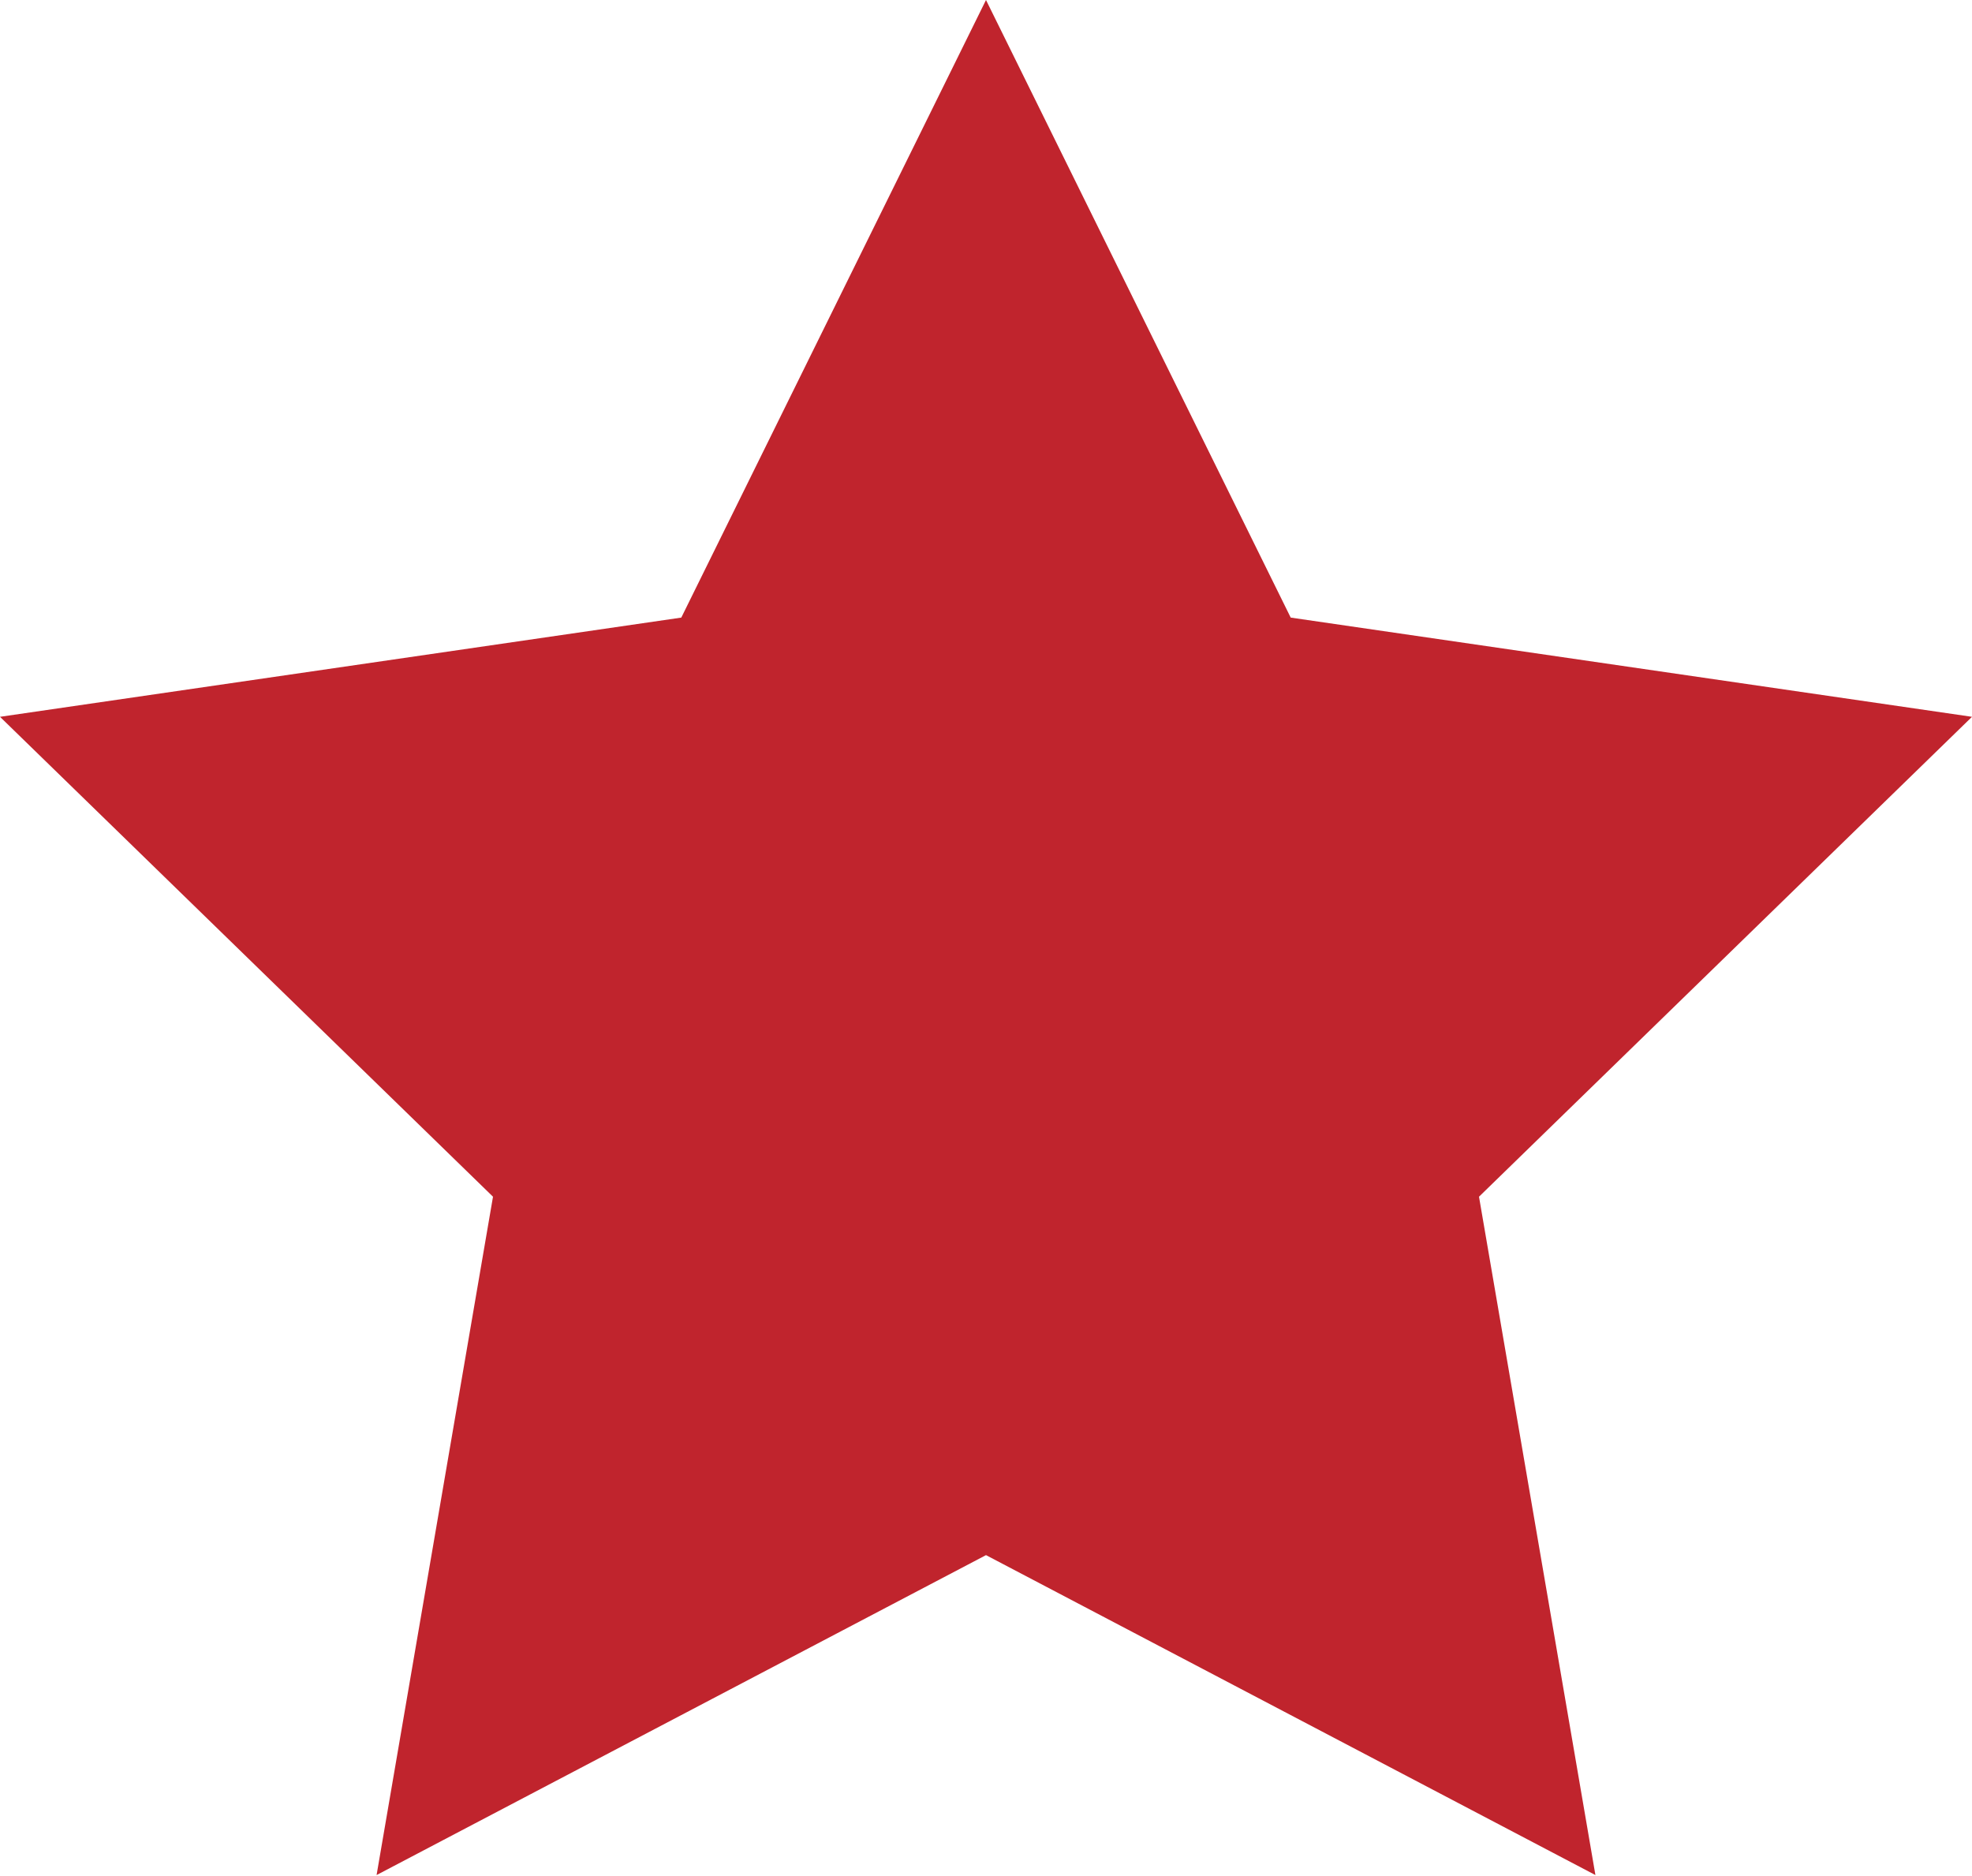 <svg xmlns="http://www.w3.org/2000/svg" viewBox="0 0 19.48 18.53"><defs><style>.cls-1{fill:#c0242d;}</style></defs><title>star</title><g id="Layer_2" data-name="Layer 2"><g id="Layer_1-2" data-name="Layer 1"><polygon class="cls-1" points="9.74 0 12.75 6.1 19.48 7.08 14.61 11.82 15.76 18.52 9.74 15.36 3.72 18.52 4.87 11.82 0 7.08 6.73 6.1 9.74 0"/></g></g></svg>